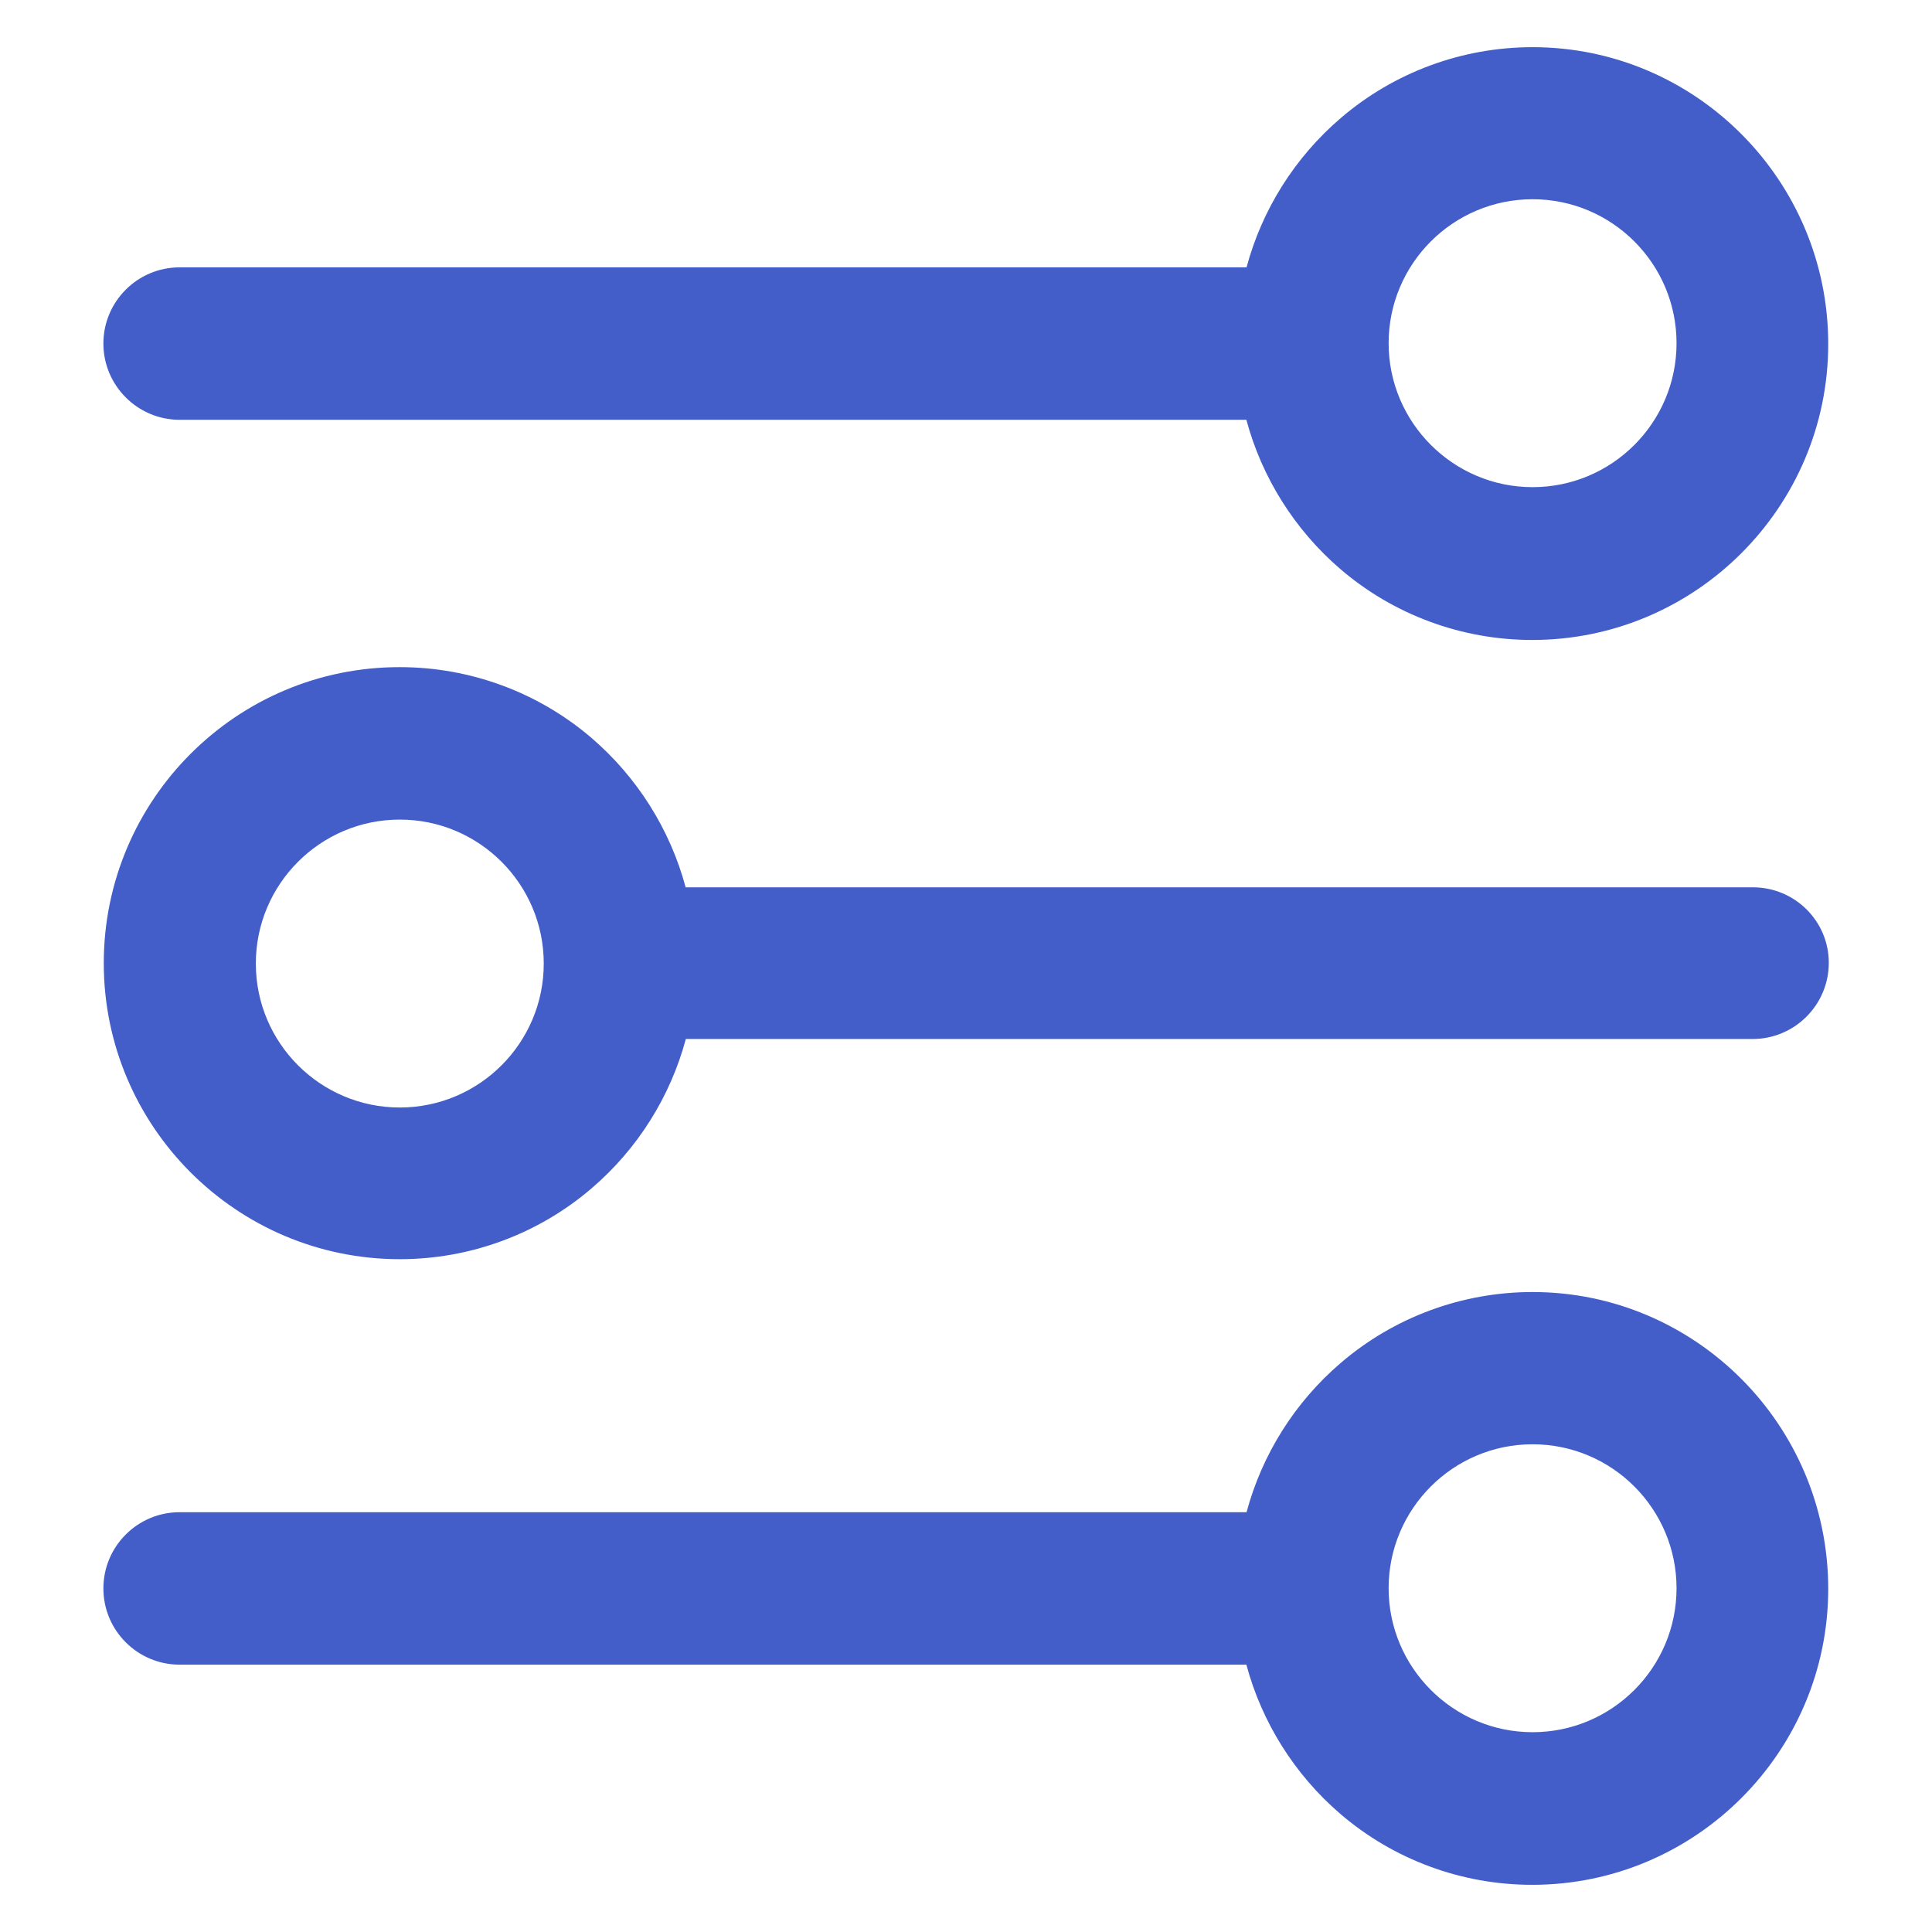 <svg height="300px" width="300px" fill="#435ec8" xmlns="http://www.w3.org/2000/svg" version="1.1" viewBox="0 0 1024 1024" x="0px" y="0px">
	<title>
		levels-1
	</title>
	<path d="M95.2 222.5h565.4c8.2 30.6 25.6 58.3 49.8 79.1 28.3 24.3 64.4 37.6 101.7 37.6 86.5 0 156.9-70.4 156.9-156.9 0-86.7-70.3-157.3-156.7-157.3-37.3 0-73.4 13.3-101.7 37.6-24.3 20.8-41.7 48.5-49.9 79.1h-565.5c-22.3 0-40.4 18.1-40.4 40.4 0 22.2 18.1 40.4 40.4 40.4zM736 181.9c0-42.1 34.2-76.3 76.3-76.3s76.3 34.2 76.3 76.3c0 42.1-34.2 76.3-76.3 76.3s-76.3-34.3-76.3-76.3z">
	</path>
	<path d="M812.3 684.8c-37.3 0-73.4 13.3-101.7 37.6-24.3 20.8-41.7 48.5-49.9 79.1h-565.5c-22.3 0-40.4 18.1-40.4 40.4s18.1 40.4 40.4 40.4h565.4c8.2 30.6 25.6 58.3 49.8 79.1 28.3 24.3 64.4 37.6 101.7 37.6 86.5 0 156.9-70.4 156.9-156.9 0-86.7-70.3-157.3-156.7-157.3zM888.6 841.8c0 42.1-34.2 76.3-76.3 76.3s-76.3-34.3-76.3-76.3c0-42.1 34.2-76.3 76.3-76.3s76.3 34.2 76.3 76.3z">
	</path>
	<path d="M313.6 391.2c-28.3-24.3-64.4-37.6-101.7-37.6-86.5-0.1-156.9 70.3-156.9 156.9 0 86.5 70.4 156.9 156.9 156.9 37.3 0 73.4-13.3 101.7-37.6 24.3-20.8 41.7-48.5 49.9-79.1h565.4c22.3 0 40.4-18.1 40.4-40.4 0-22.1-18-40-40.2-40h-565.7c-8.2-30.6-25.6-58.3-49.8-79.1zM288.2 510.7c0 42.1-34.2 76.3-76.3 76.3s-76.3-34.2-76.3-76.3c0-42.1 34.2-76.3 76.3-76.3s76.3 34.2 76.3 76.3z">
	</path>
</svg>
